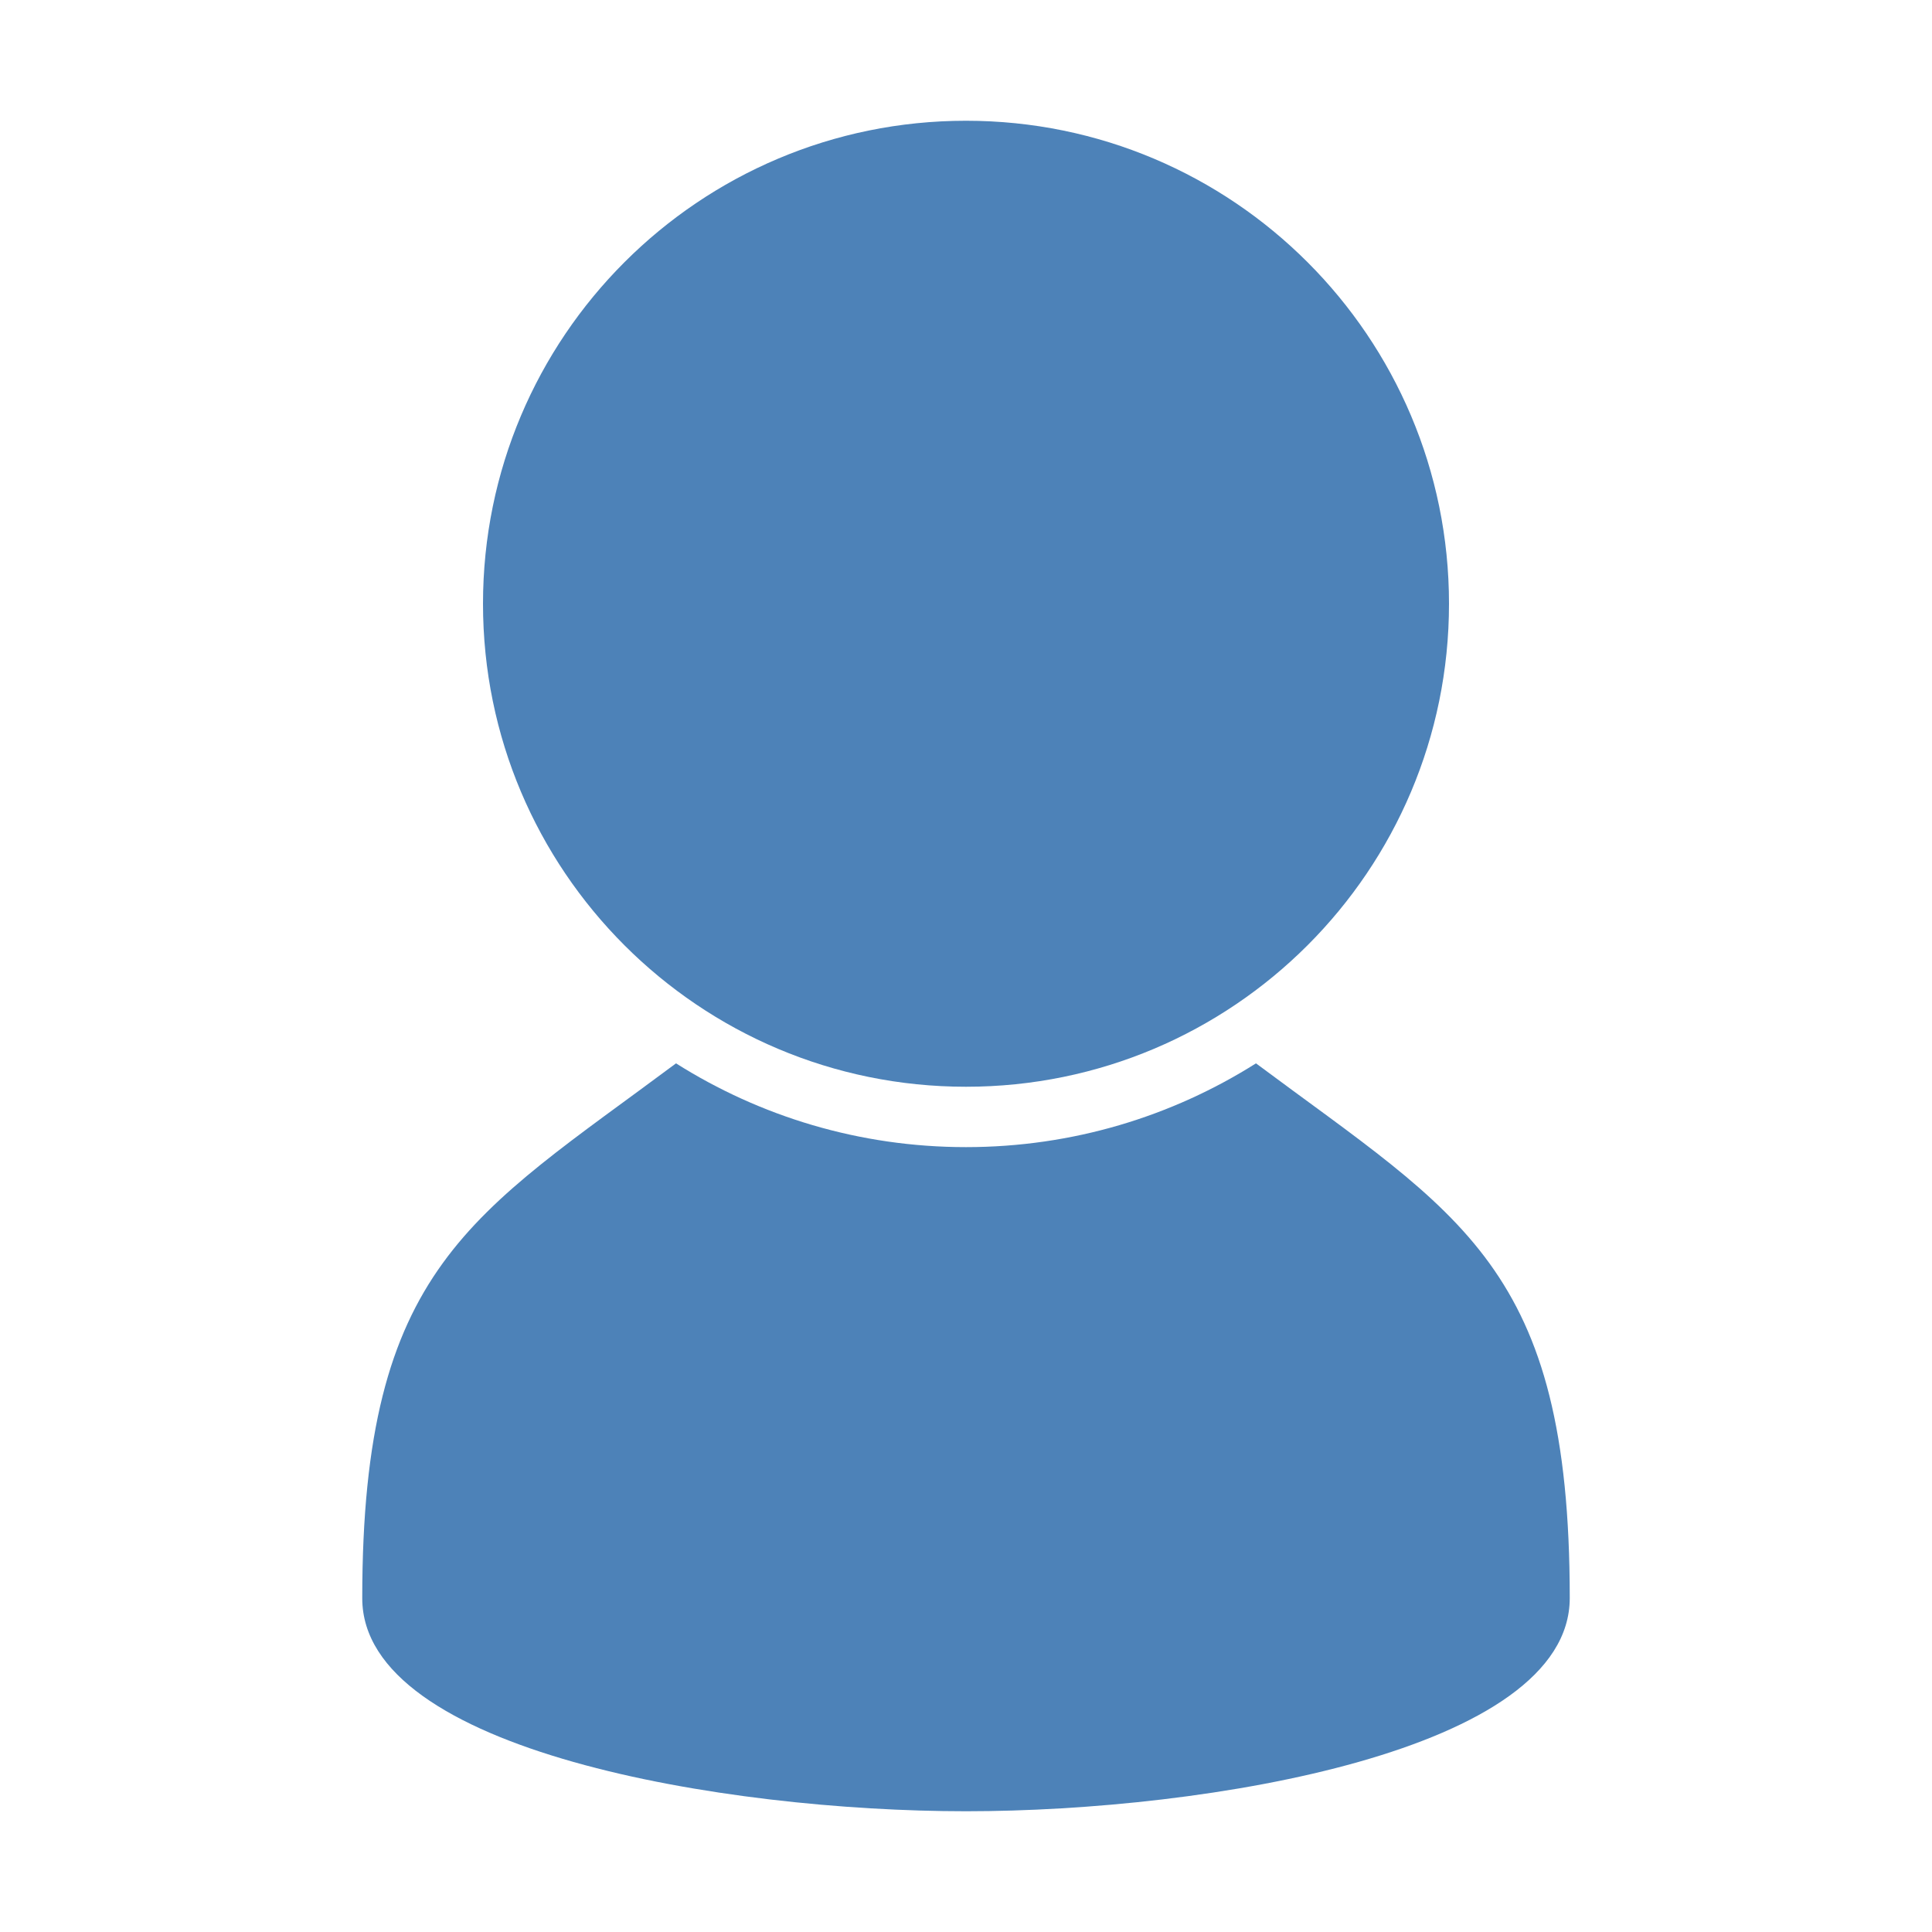 <svg xmlns="http://www.w3.org/2000/svg" width="1024" height="1024" shape-rendering="geometricPrecision" text-rendering="geometricPrecision" image-rendering="optimizeQuality" clip-rule="evenodd" viewBox="0 0 10240 10240"><title>user icon</title><desc>user icon from the IconExperience.com O-Collection. Copyright by INCORS GmbH (www.incors.com).</desc><path fill="#4D82B8" d="M8320 8470c0 810-1920 1130-3200 1130s-3200-320-3200-1129c0-1760 582-2029 1663-2835 445 281 972 444 1537 444s1092-163 1537-444c1082 807 1663 1074 1663 2834z"/><path fill="#4D82B8" d="M5120 640c1414 0 2560 1146 2560 2560S6534 5760 5120 5760 2560 4614 2560 3200 3706 640 5120 640z"/></svg>